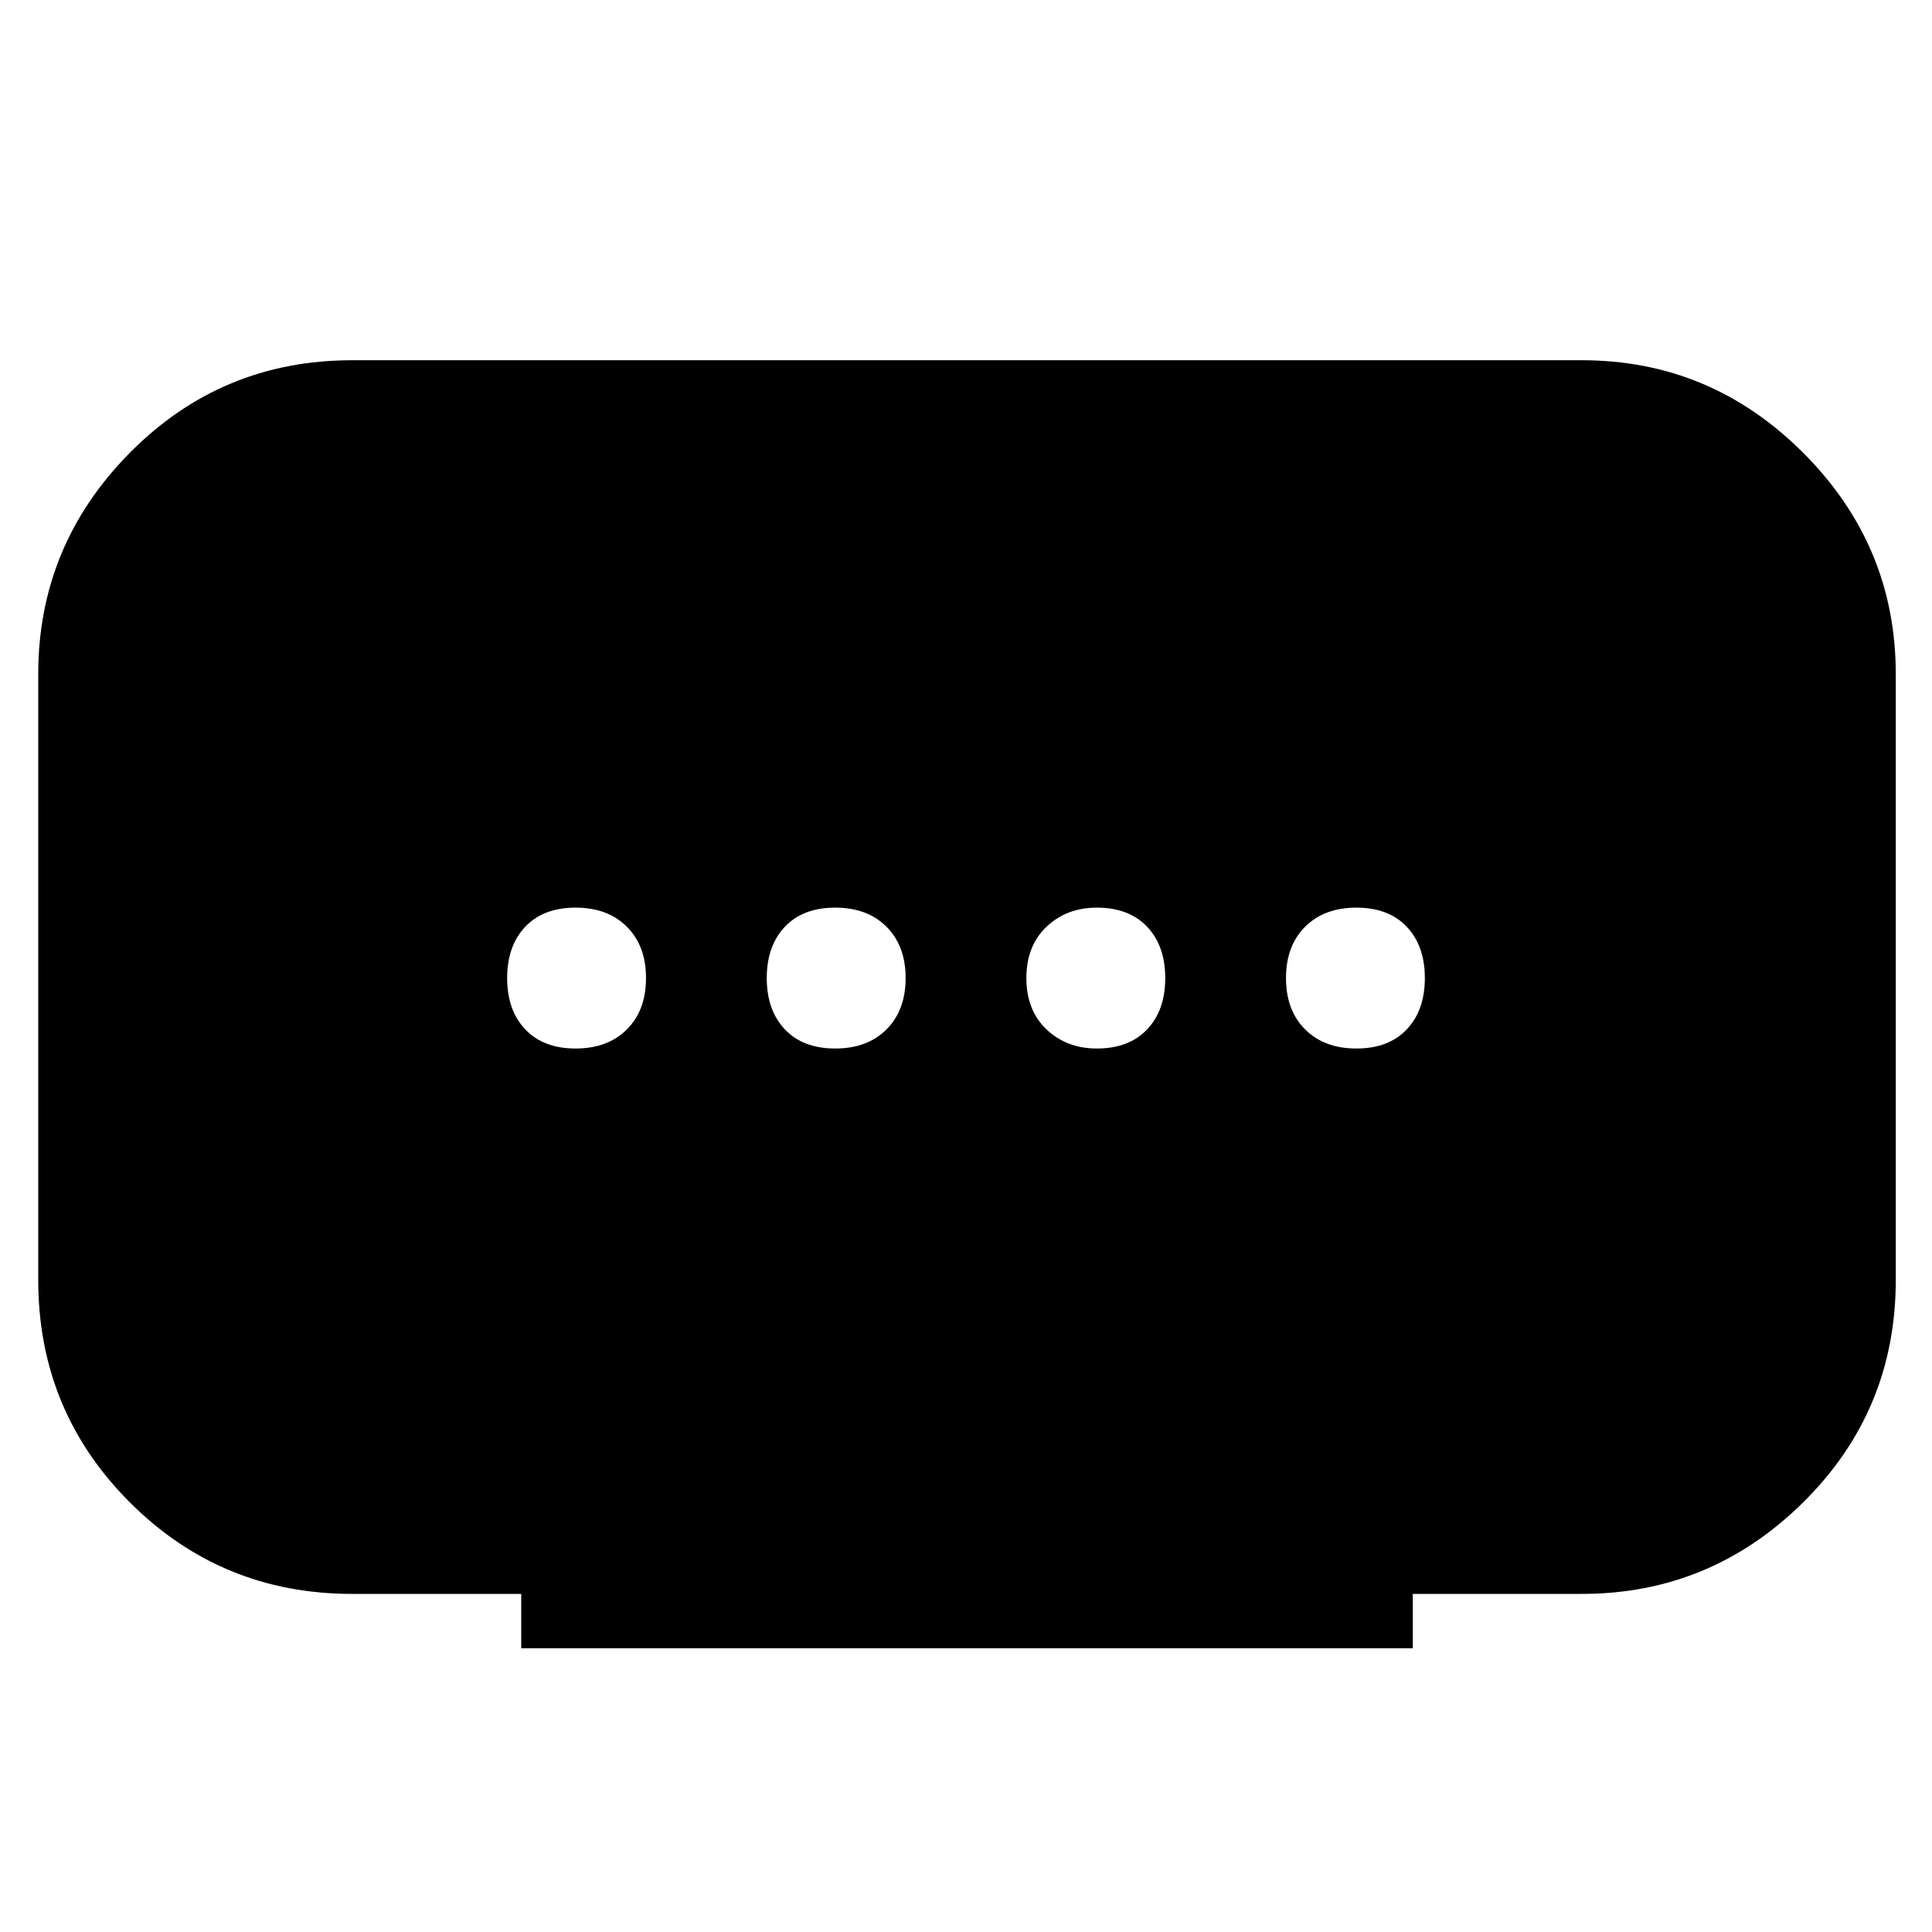 <svg xmlns="http://www.w3.org/2000/svg" height="48" width="48"><path d="M12.95 40.95V39.6h-4.2q-3.25 0-5.525-2.275Q.95 35.05.95 31.8V16.75q0-3.2 2.275-5.5t5.525-2.3H39.3q3.2 0 5.5 2.3t2.3 5.5V31.8q0 3.25-2.3 5.525-2.3 2.275-5.5 2.275h-4.2v1.35Zm7.8-14.9q.8 0 1.275-.475.475-.475.475-1.275 0-.8-.475-1.275-.475-.475-1.275-.475-.8 0-1.25.475-.45.475-.45 1.275 0 .8.45 1.275.45.475 1.25.475Zm-6.45 0q.8 0 1.275-.475.475-.475.475-1.275 0-.8-.475-1.275-.475-.475-1.275-.475-.8 0-1.25.475-.45.475-.45 1.275 0 .8.45 1.275.45.475 1.25.475Zm12.95 0q.8 0 1.25-.475.45-.475.45-1.275 0-.8-.45-1.275-.45-.475-1.25-.475-.75 0-1.25.475t-.5 1.275q0 .8.5 1.275.5.475 1.25.475Zm6.45 0q.8 0 1.25-.475.45-.475.45-1.275 0-.8-.45-1.275-.45-.475-1.25-.475t-1.275.475q-.475.475-.475 1.275 0 .8.475 1.275.475.475 1.275.475Z"/></svg>